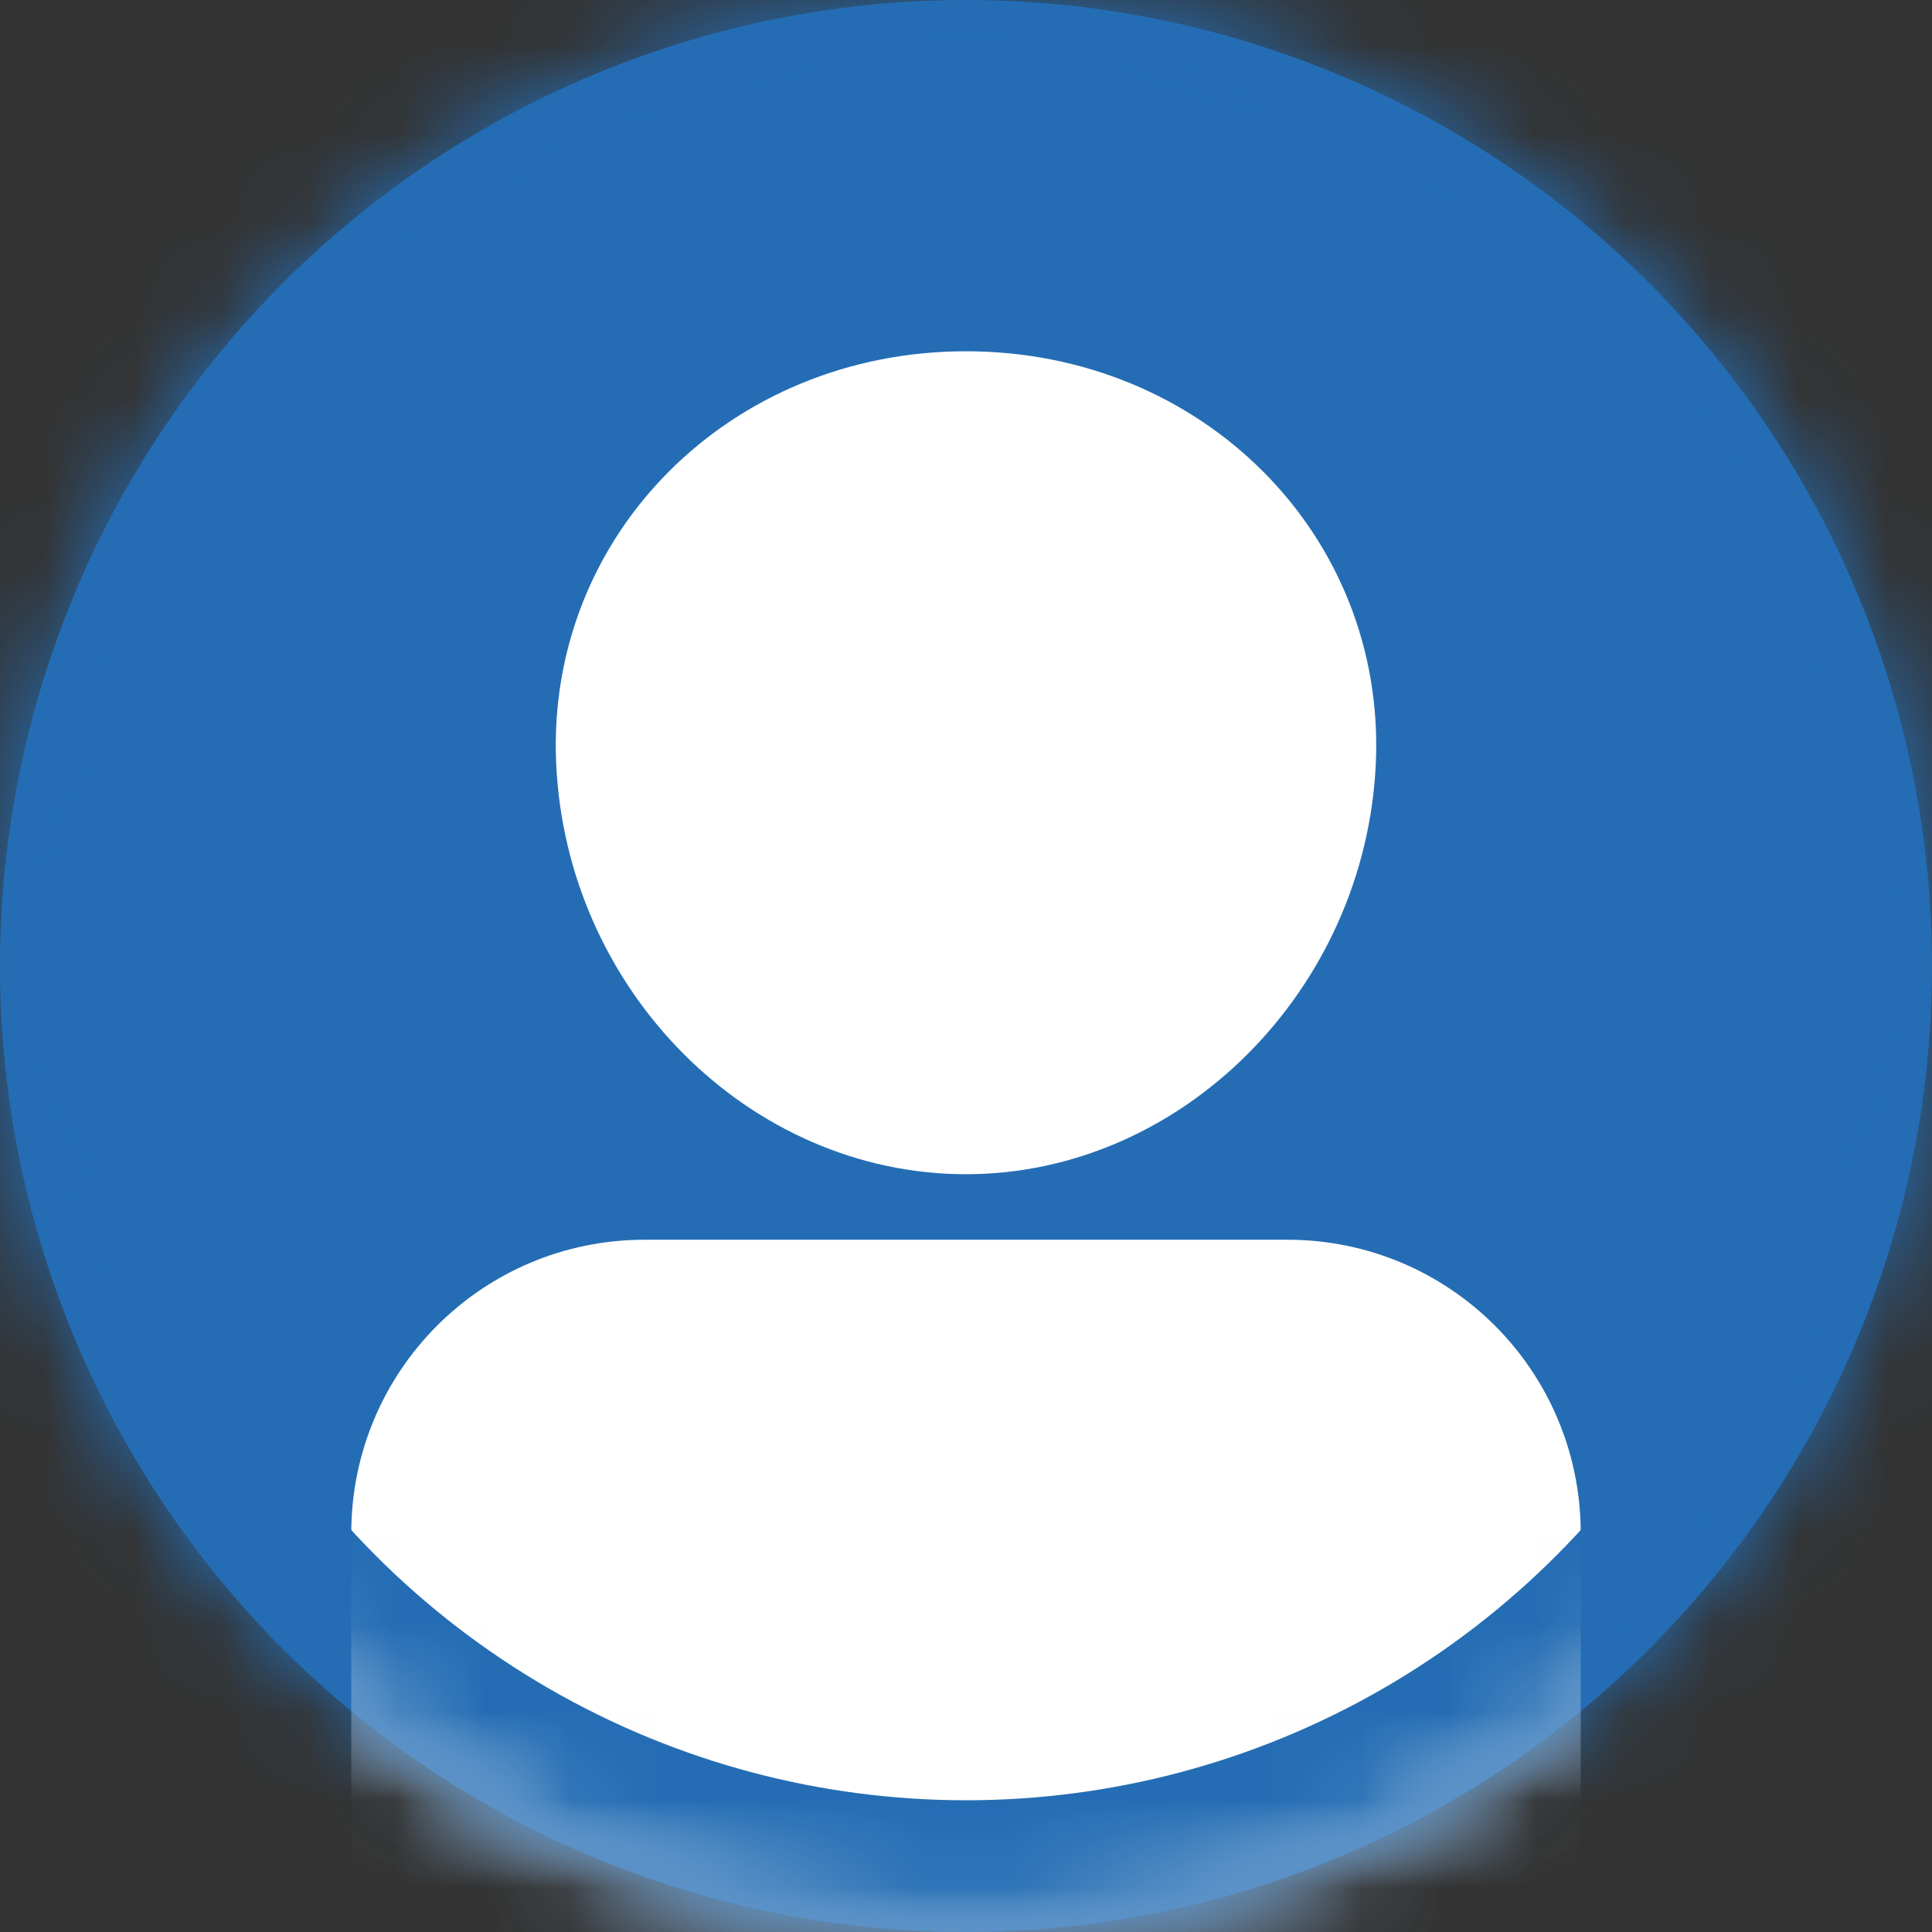 <?xml version="1.0" encoding="UTF-8" standalone="no"?>
<svg width="22px" height="22px" viewBox="0 0 22 22" version="1.1" xmlns="http://www.w3.org/2000/svg" xmlns:xlink="http://www.w3.org/1999/xlink">
    <rect x="0" y="0" width="22" height="22" fill="#333333" stroke="none"/>
    <!-- Generator: Sketch 3.8.2 (29753) - http://www.bohemiancoding.com/sketch -->
    <title>Group</title>
    <desc>Created with Sketch.</desc>
    <defs>
        <ellipse id="path-1" cx="11" cy="11" rx="11" ry="11"></ellipse>
        <mask id="mask-2" maskContentUnits="userSpaceOnUse" maskUnits="objectBoundingBox" x="0" y="0" width="22" height="22" fill="white">
            <use xlink:href="#path-1"></use>
        </mask>
        <mask id="mask-4" maskContentUnits="userSpaceOnUse" maskUnits="objectBoundingBox" x="0" y="0" width="22" height="22" fill="white">
            <use xlink:href="#path-1"></use>
        </mask>
        <ellipse id="path-5" cx="11" cy="11" rx="11" ry="11"></ellipse>
        <mask id="mask-6" maskContentUnits="userSpaceOnUse" maskUnits="objectBoundingBox" x="0" y="0" width="22" height="22" fill="white">
            <use xlink:href="#path-5"></use>
        </mask>
    </defs>
    <g id="Video" stroke="none" stroke-width="1" fill="none" fill-rule="evenodd">
        <g id="Desktop-SD" transform="translate(-687, -483)">
            <g id="Info" transform="translate(0, 447)">
                <g id="Ancillary" transform="translate(687, 36)">
                    <g id="Normal">
                        <g id="Speaker-Series">
                            <g id="Group">
                                <g id="Icon">
                                    <ellipse id="background" fill="#246DB4" cx="11" cy="11" rx="11" ry="11"></ellipse>
                                    <g id="Profile">
                                        <mask id="mask-3" fill="white">
                                            <use xlink:href="#path-1"></use>
                                        </mask>
                                        <g id="Mask" stroke="#246DB4" mask="url(#mask-2)" stroke-width="2" opacity="0.45">
                                            <use mask="url(#mask-4)" xlink:href="#path-1"></use>
                                        </g>
                                        <path d="M15.667,8.685 C15.779,6.091 13.688,4 11,4 C8.312,4 6.221,6.091 6.333,8.685 C6.445,11.28 8.536,13.371 11,13.371 C13.464,13.371 15.555,11.261 15.667,8.685 L15.667,8.685 Z M7.341,14.117 L14.659,14.117 C16.507,14.117 18,15.611 18,17.459 L18,22 L4,22 L4,17.459 C4,15.611 5.493,14.117 7.341,14.117 Z" id="Shape" fill="#FFFFFF" mask="url(#mask-3)"></path>
                                    </g>
                                    <use id="background-copy" stroke="#246DB4" mask="url(#mask-6)" stroke-width="3" xlink:href="#path-5"></use>
                                </g>
                            </g>
                        </g>
                    </g>
                </g>
            </g>
        </g>
    </g>
</svg>